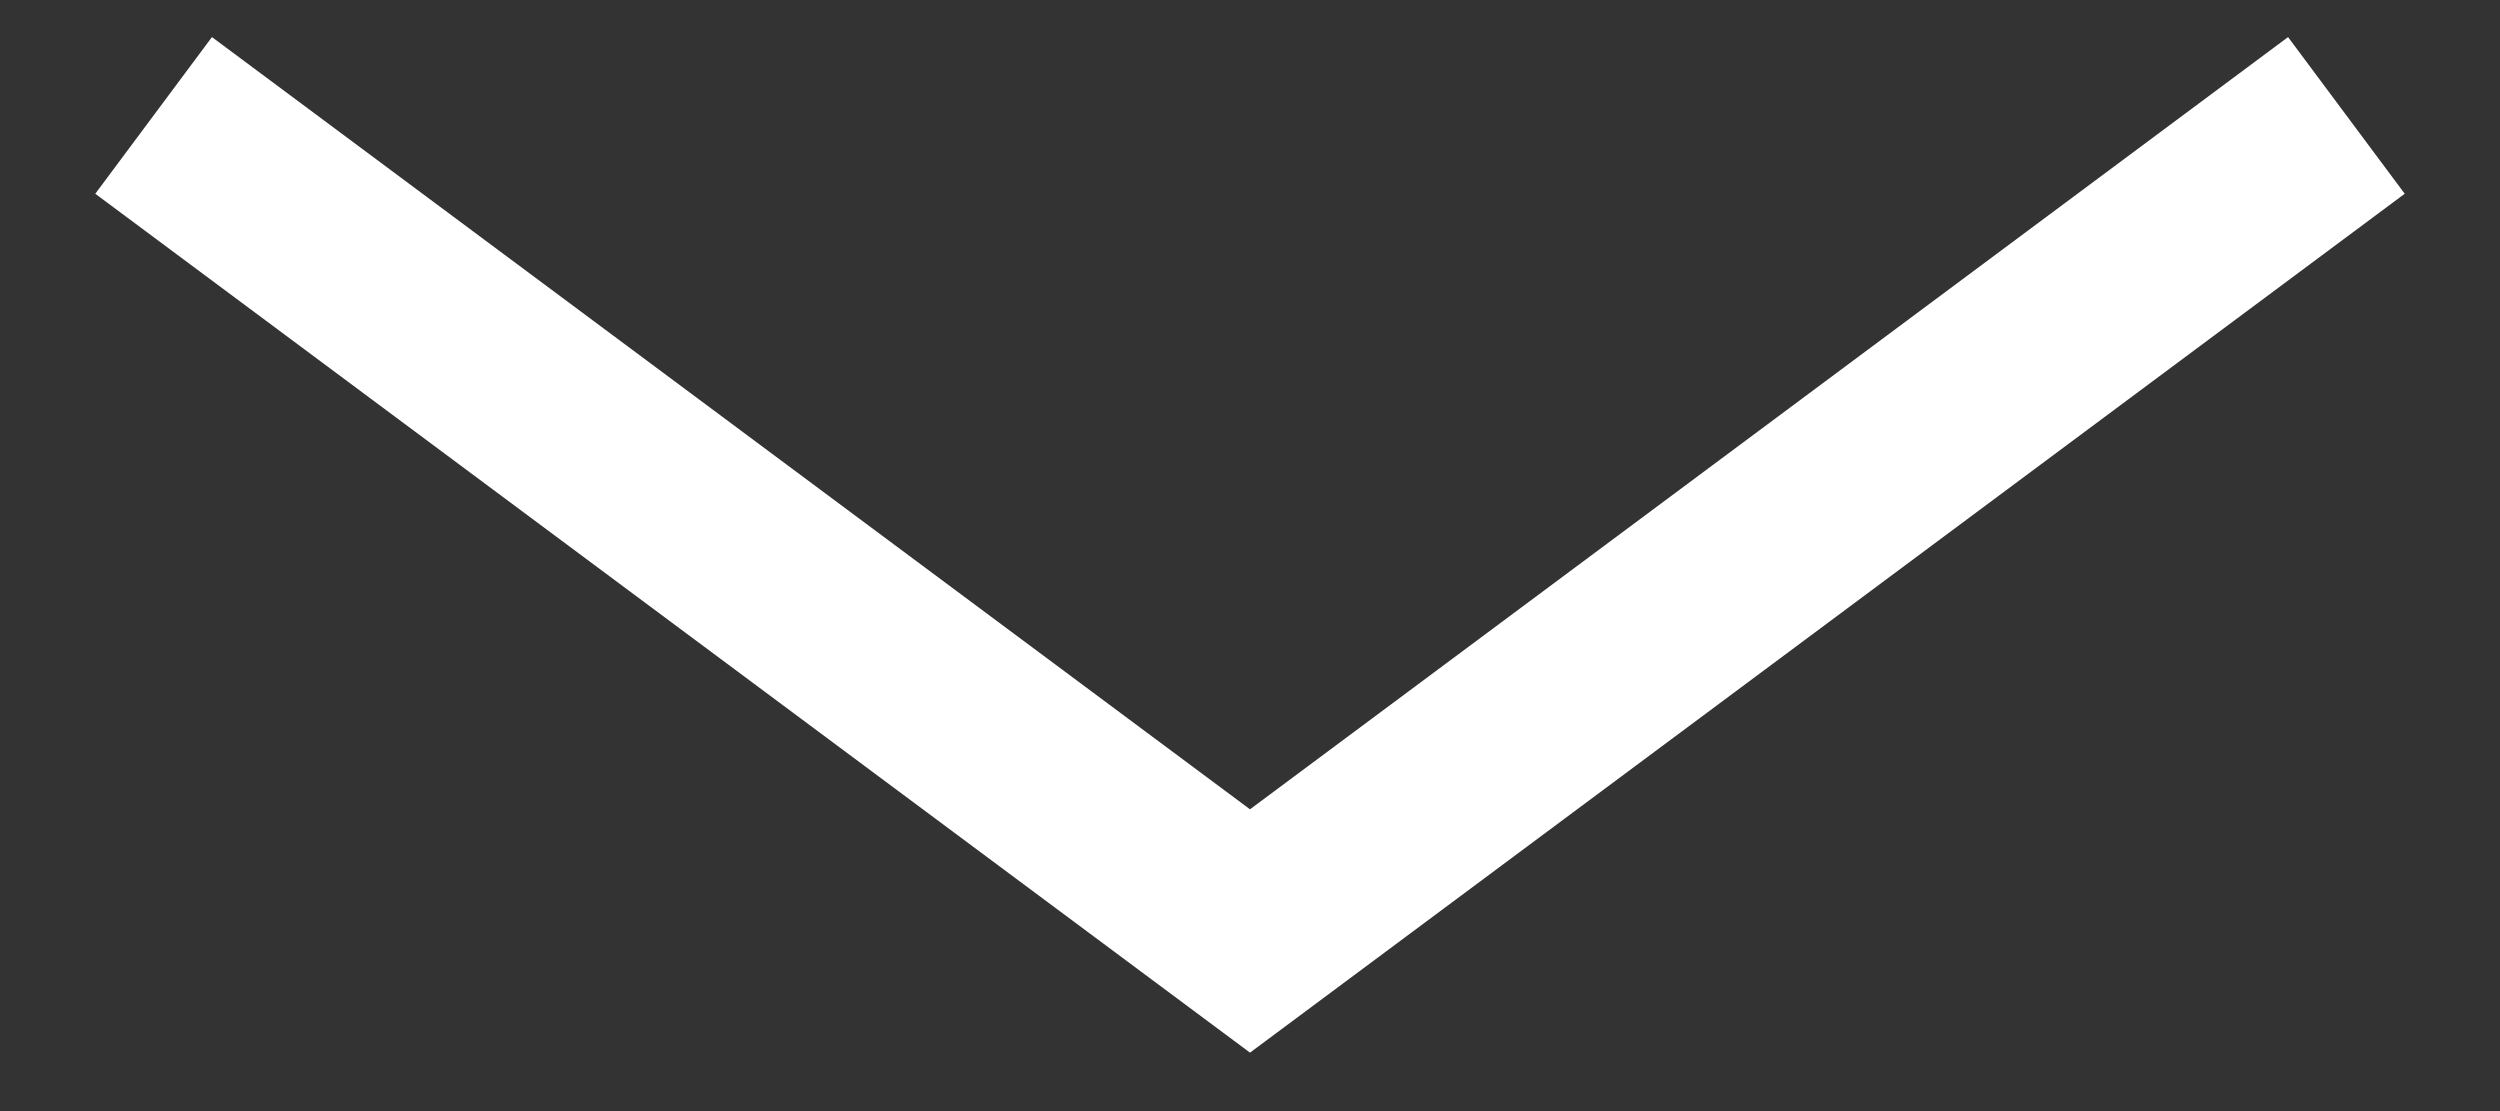 <svg width="18" height="8" viewBox="0 0 18 8" fill="none" xmlns="http://www.w3.org/2000/svg">
<rect x="0" y="0" width="18" height="8" fill="#333333" stroke="none"/>
<path d="M16.474 0.267L9 5.827L1.526 0.267L0.686 1.395L9 7.579L17.314 1.395L16.474 0.267Z" fill="white"/>
</svg>
